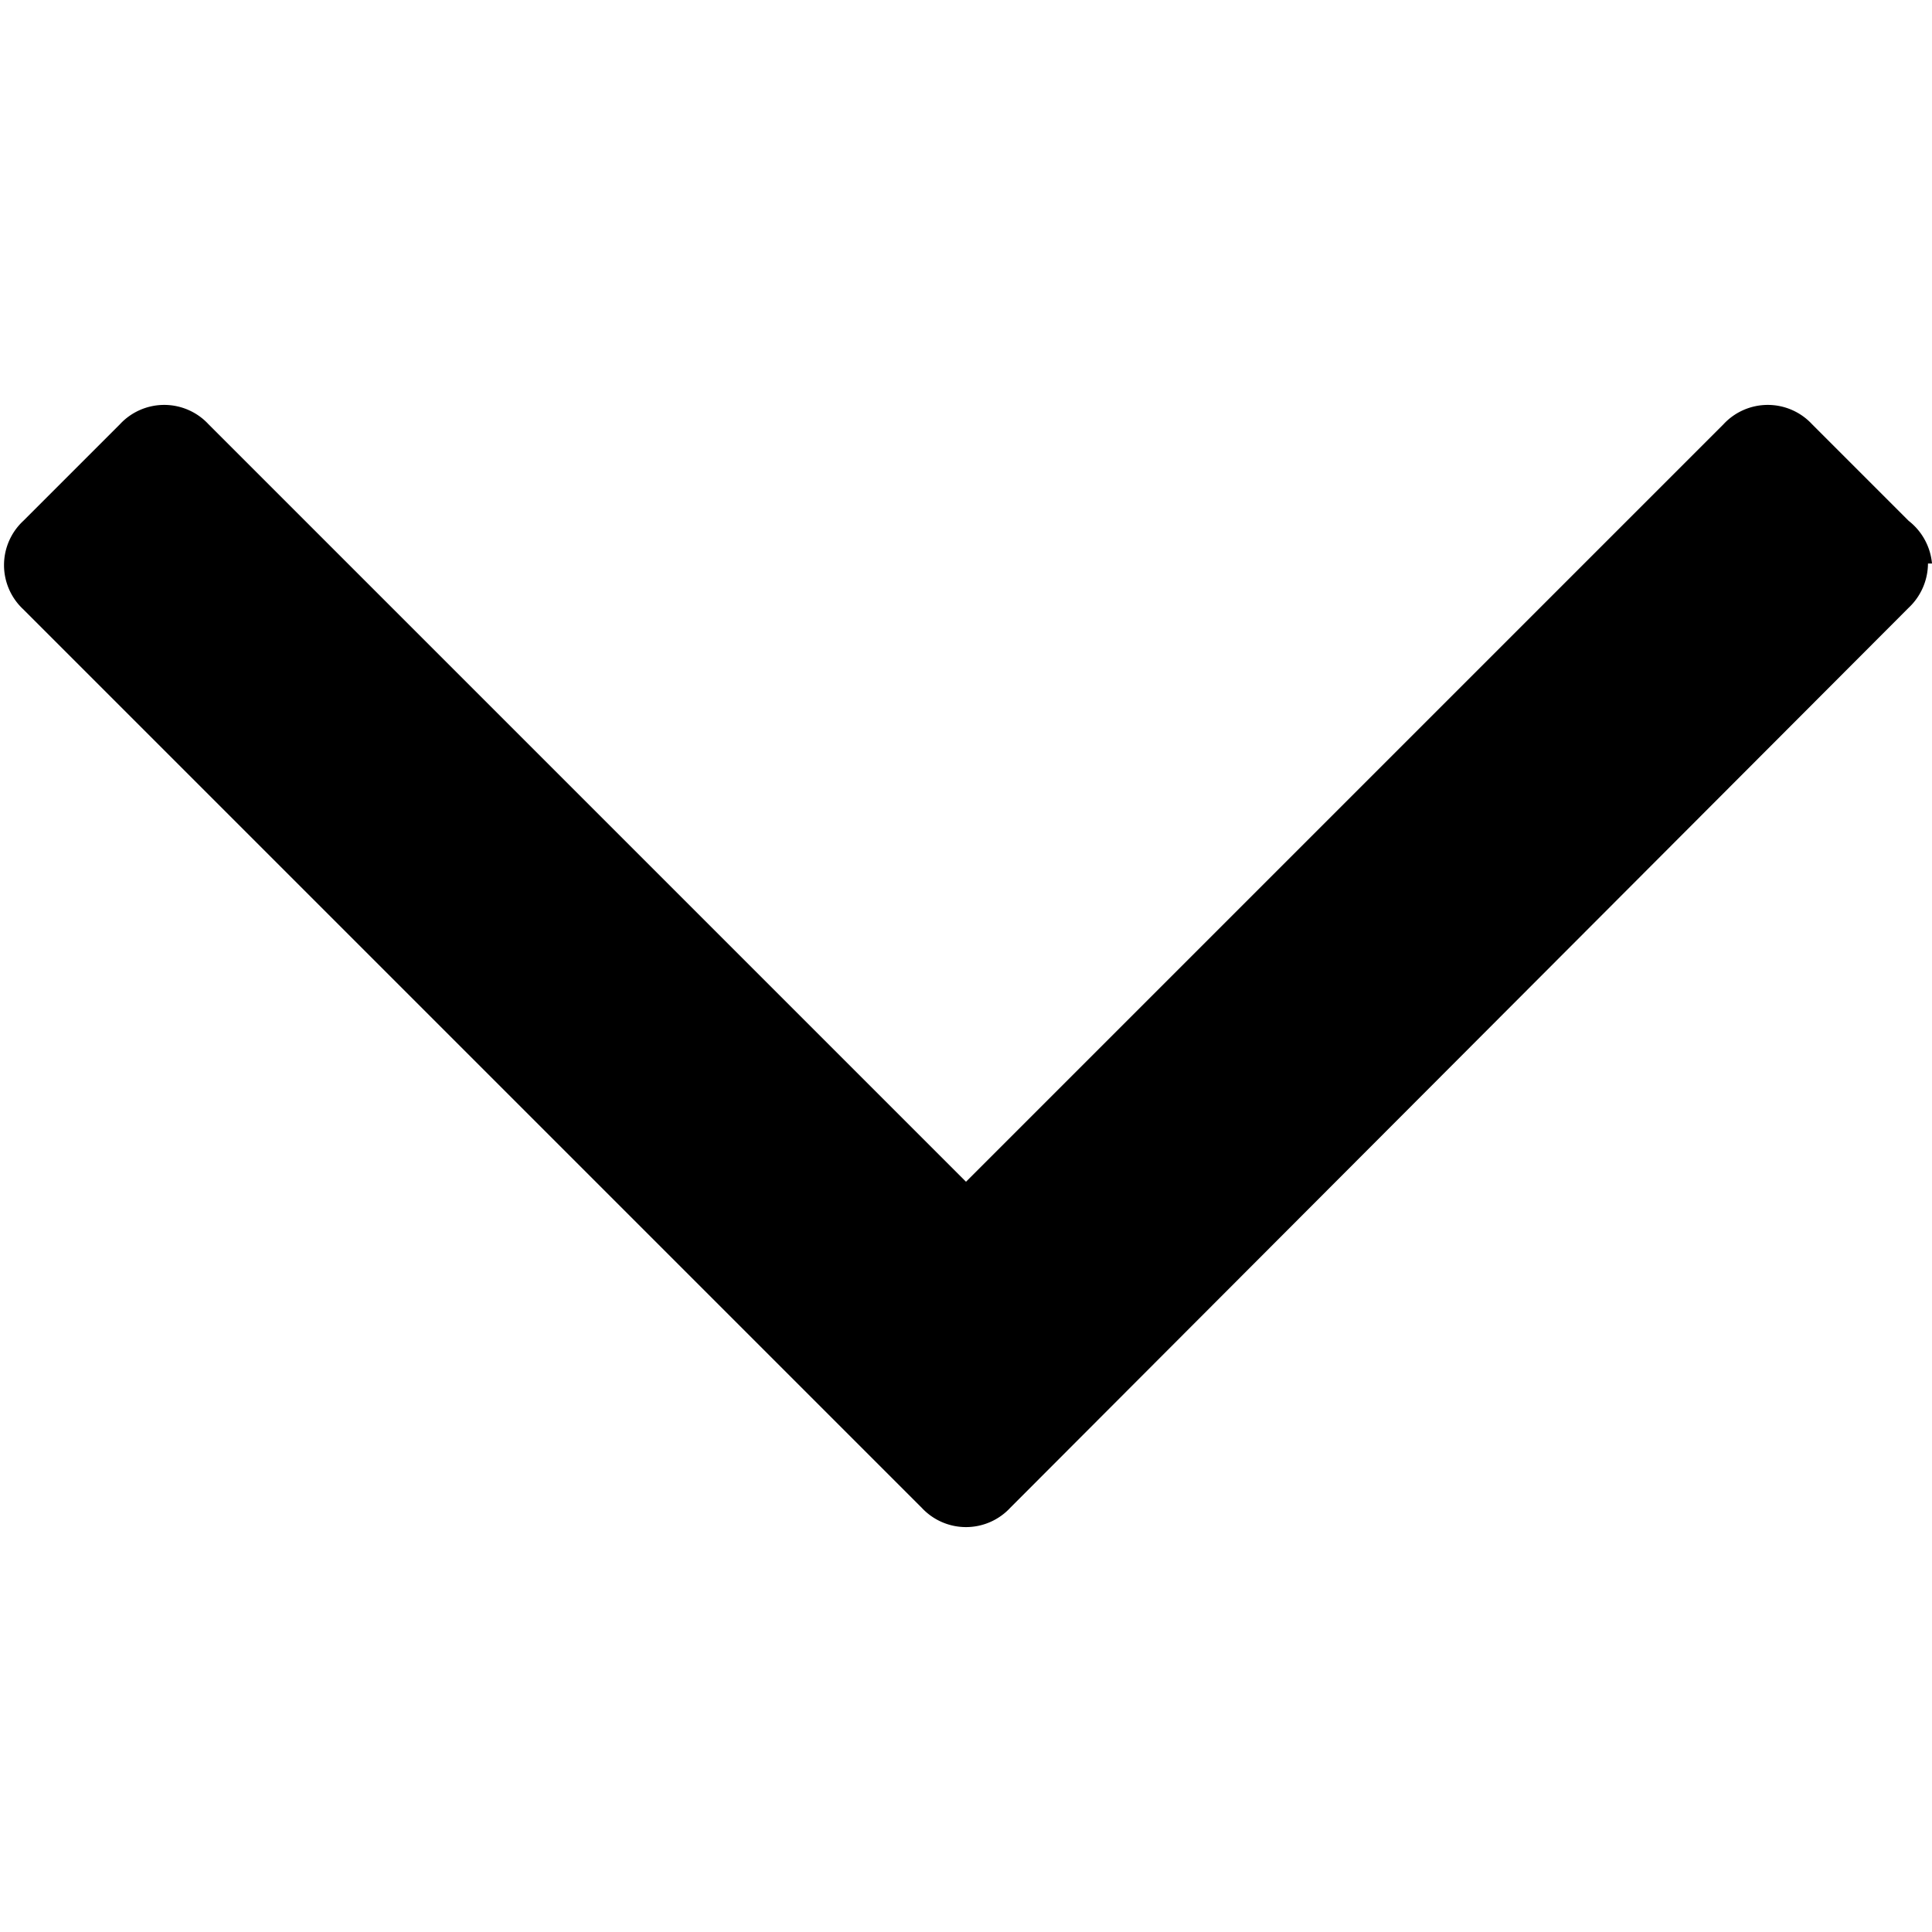 <svg id="Layer_1" data-name="Layer 1" xmlns="http://www.w3.org/2000/svg" viewBox="0 0 24 24"><title>Icon Sprite</title><path d="M23.95,7a0.76,0.76,0,0,1-.24.55L12.55,18.73a0.75,0.75,0,0,1-1.1,0L0.29,7.57a0.75,0.75,0,0,1,0-1.1l1.2-1.2a0.75,0.75,0,0,1,1.1,0L12,14.68l9.41-9.41a0.75,0.75,0,0,1,1.1,0l1.2,1.2A0.76,0.76,0,0,1,24,7h0Z"/></svg>